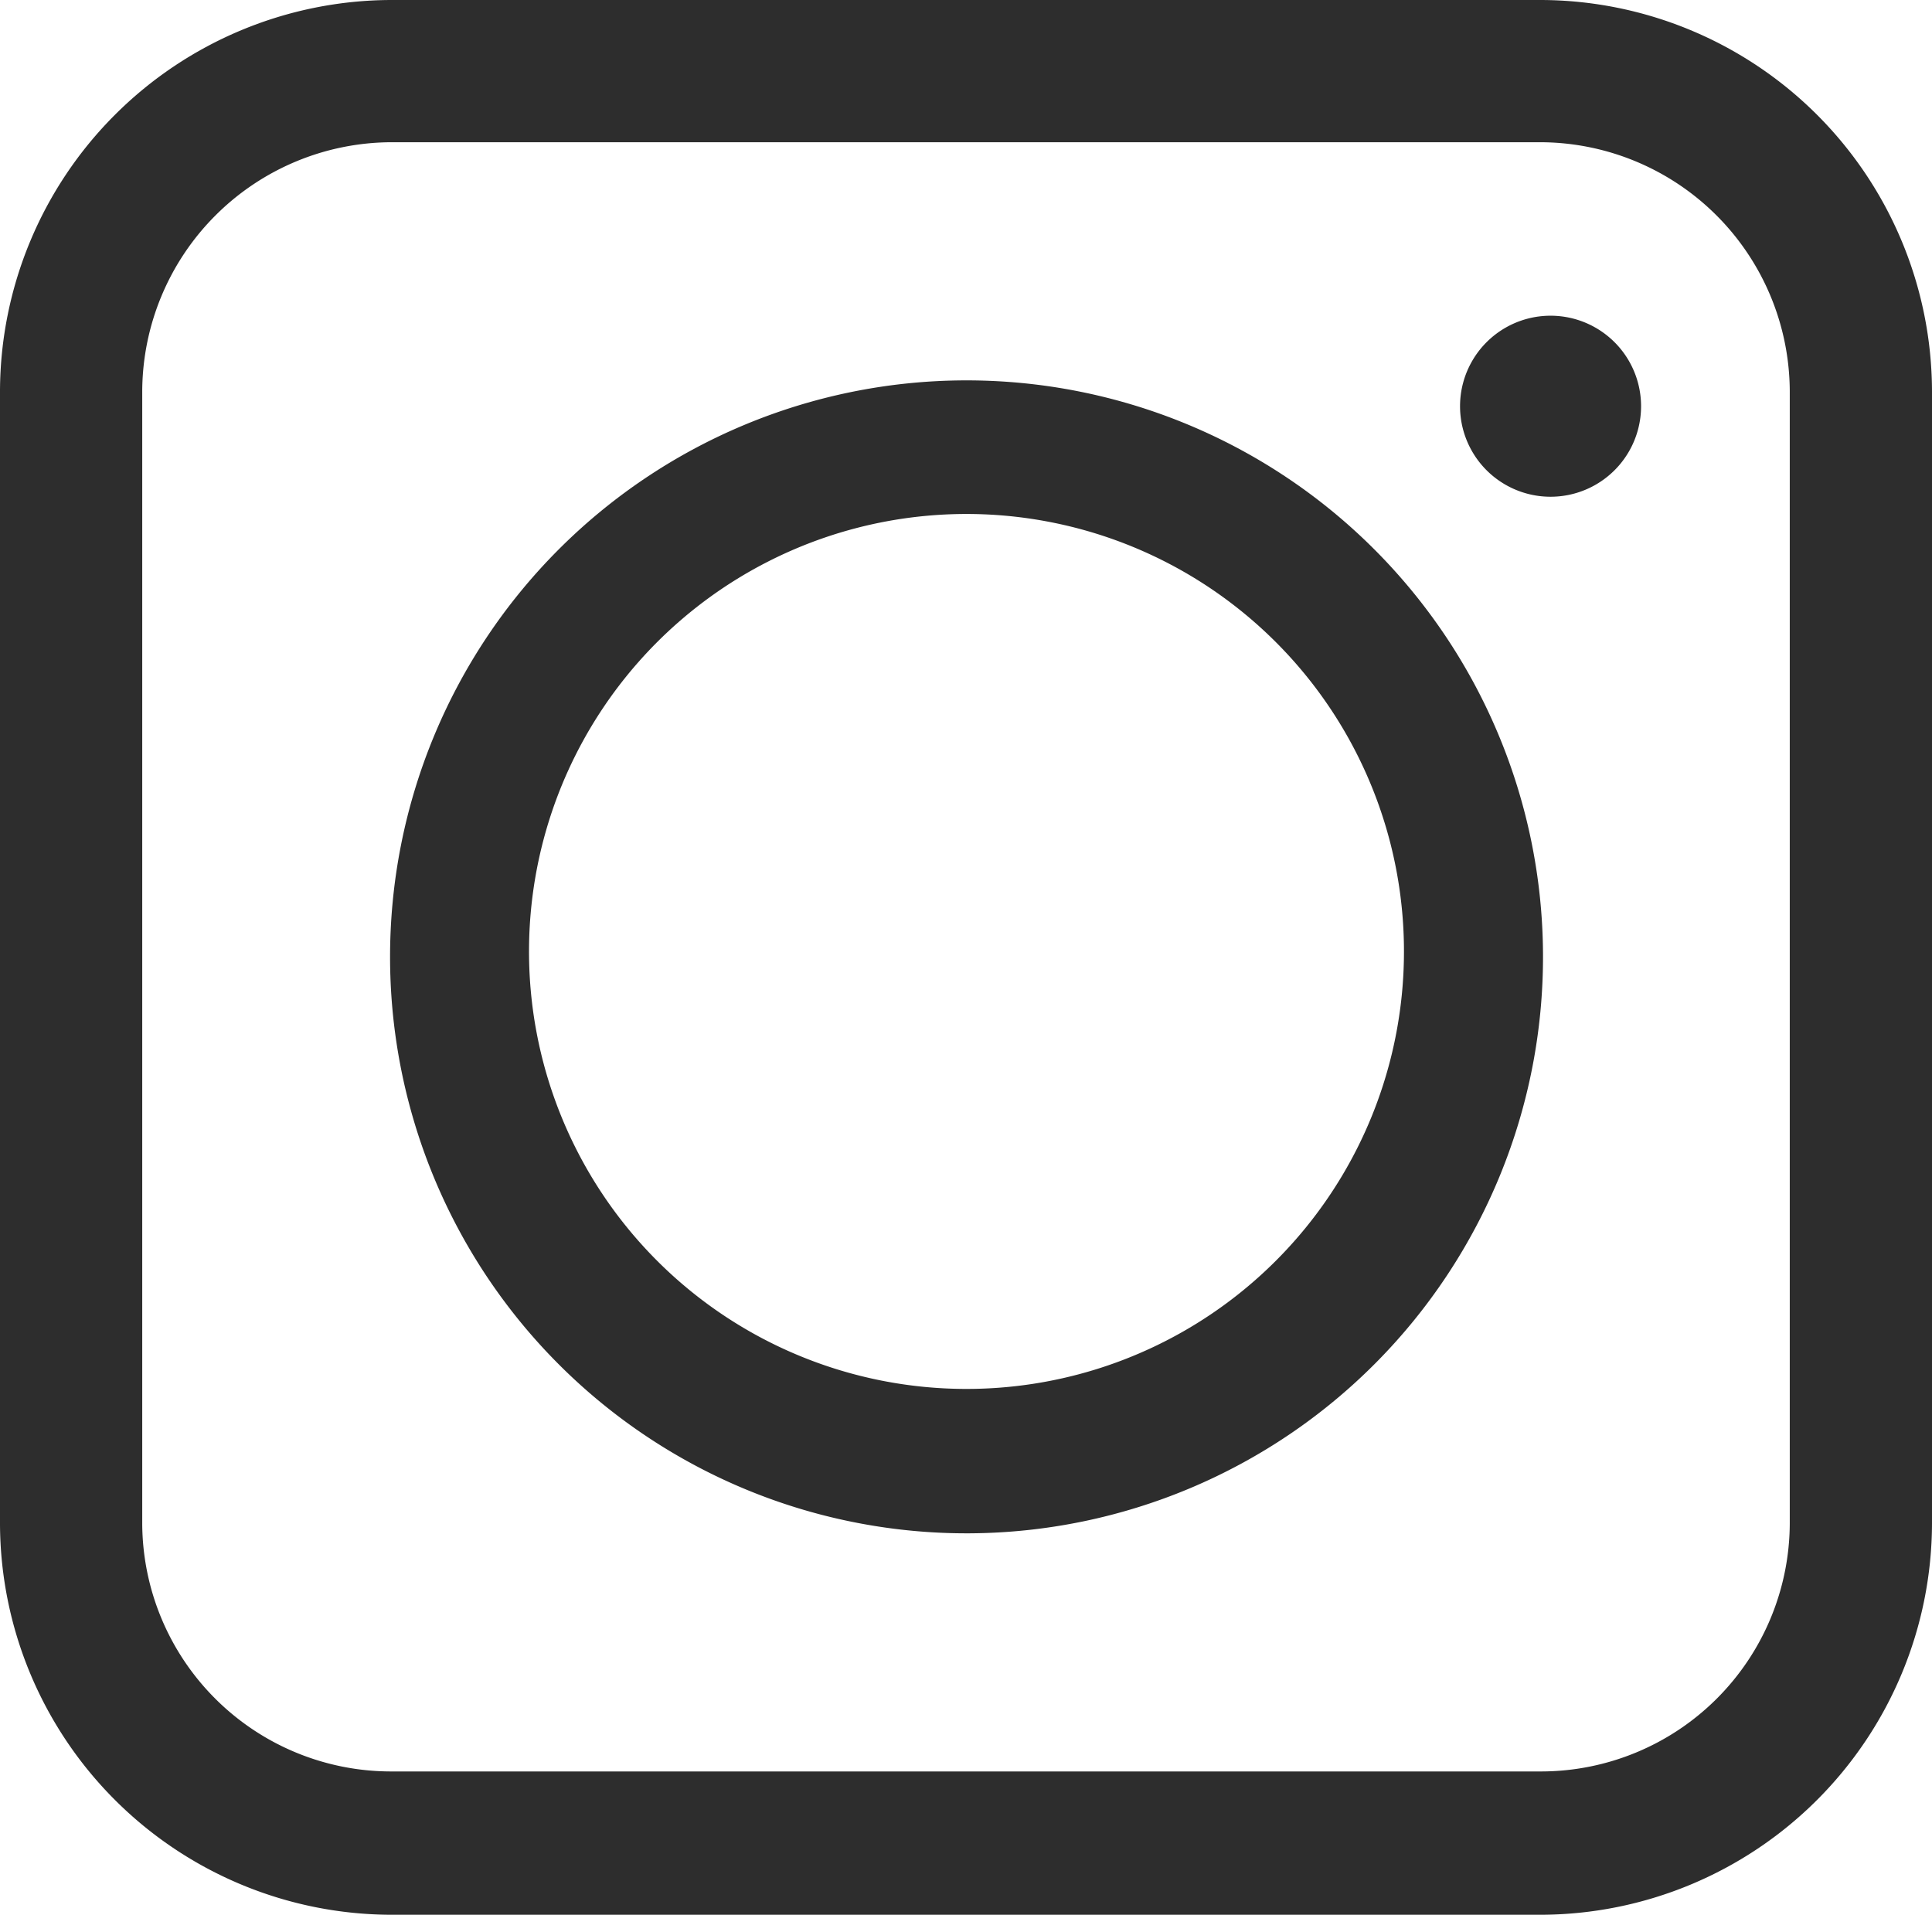 <svg xmlns="http://www.w3.org/2000/svg" viewBox="0 0 17.93 17.77"><defs><style>.cls-1{fill:#2d2d2d;}</style></defs><g id="Capa_2" data-name="Capa 2"><g id="header"><path class="cls-1" d="M9,14.23A5.35,5.35,0,1,0,3.62,8.89,5.35,5.35,0,0,0,9,14.23ZM4.91,8.89a4.06,4.06,0,1,1,4.06,4A4.06,4.06,0,0,1,4.91,8.89Z"/><path class="cls-1" d="M14.3,17.77H3.63A3.64,3.64,0,0,1,0,14.14V3.63A3.64,3.64,0,0,1,3.63,0H14.3a3.64,3.64,0,0,1,3.63,3.63V14.14A3.64,3.64,0,0,1,14.3,17.77ZM3.63,1.32A2.32,2.32,0,0,0,1.32,3.63V14.14a2.31,2.31,0,0,0,2.31,2.3H14.3a2.31,2.31,0,0,0,2.31-2.3V3.63A2.32,2.32,0,0,0,14.3,1.32Z"/><path class="cls-1" d="M14.39,2.93a.84.84,0,1,0,0,1.68.84.84,0,0,0,0-1.68Z"/></g></g></svg>